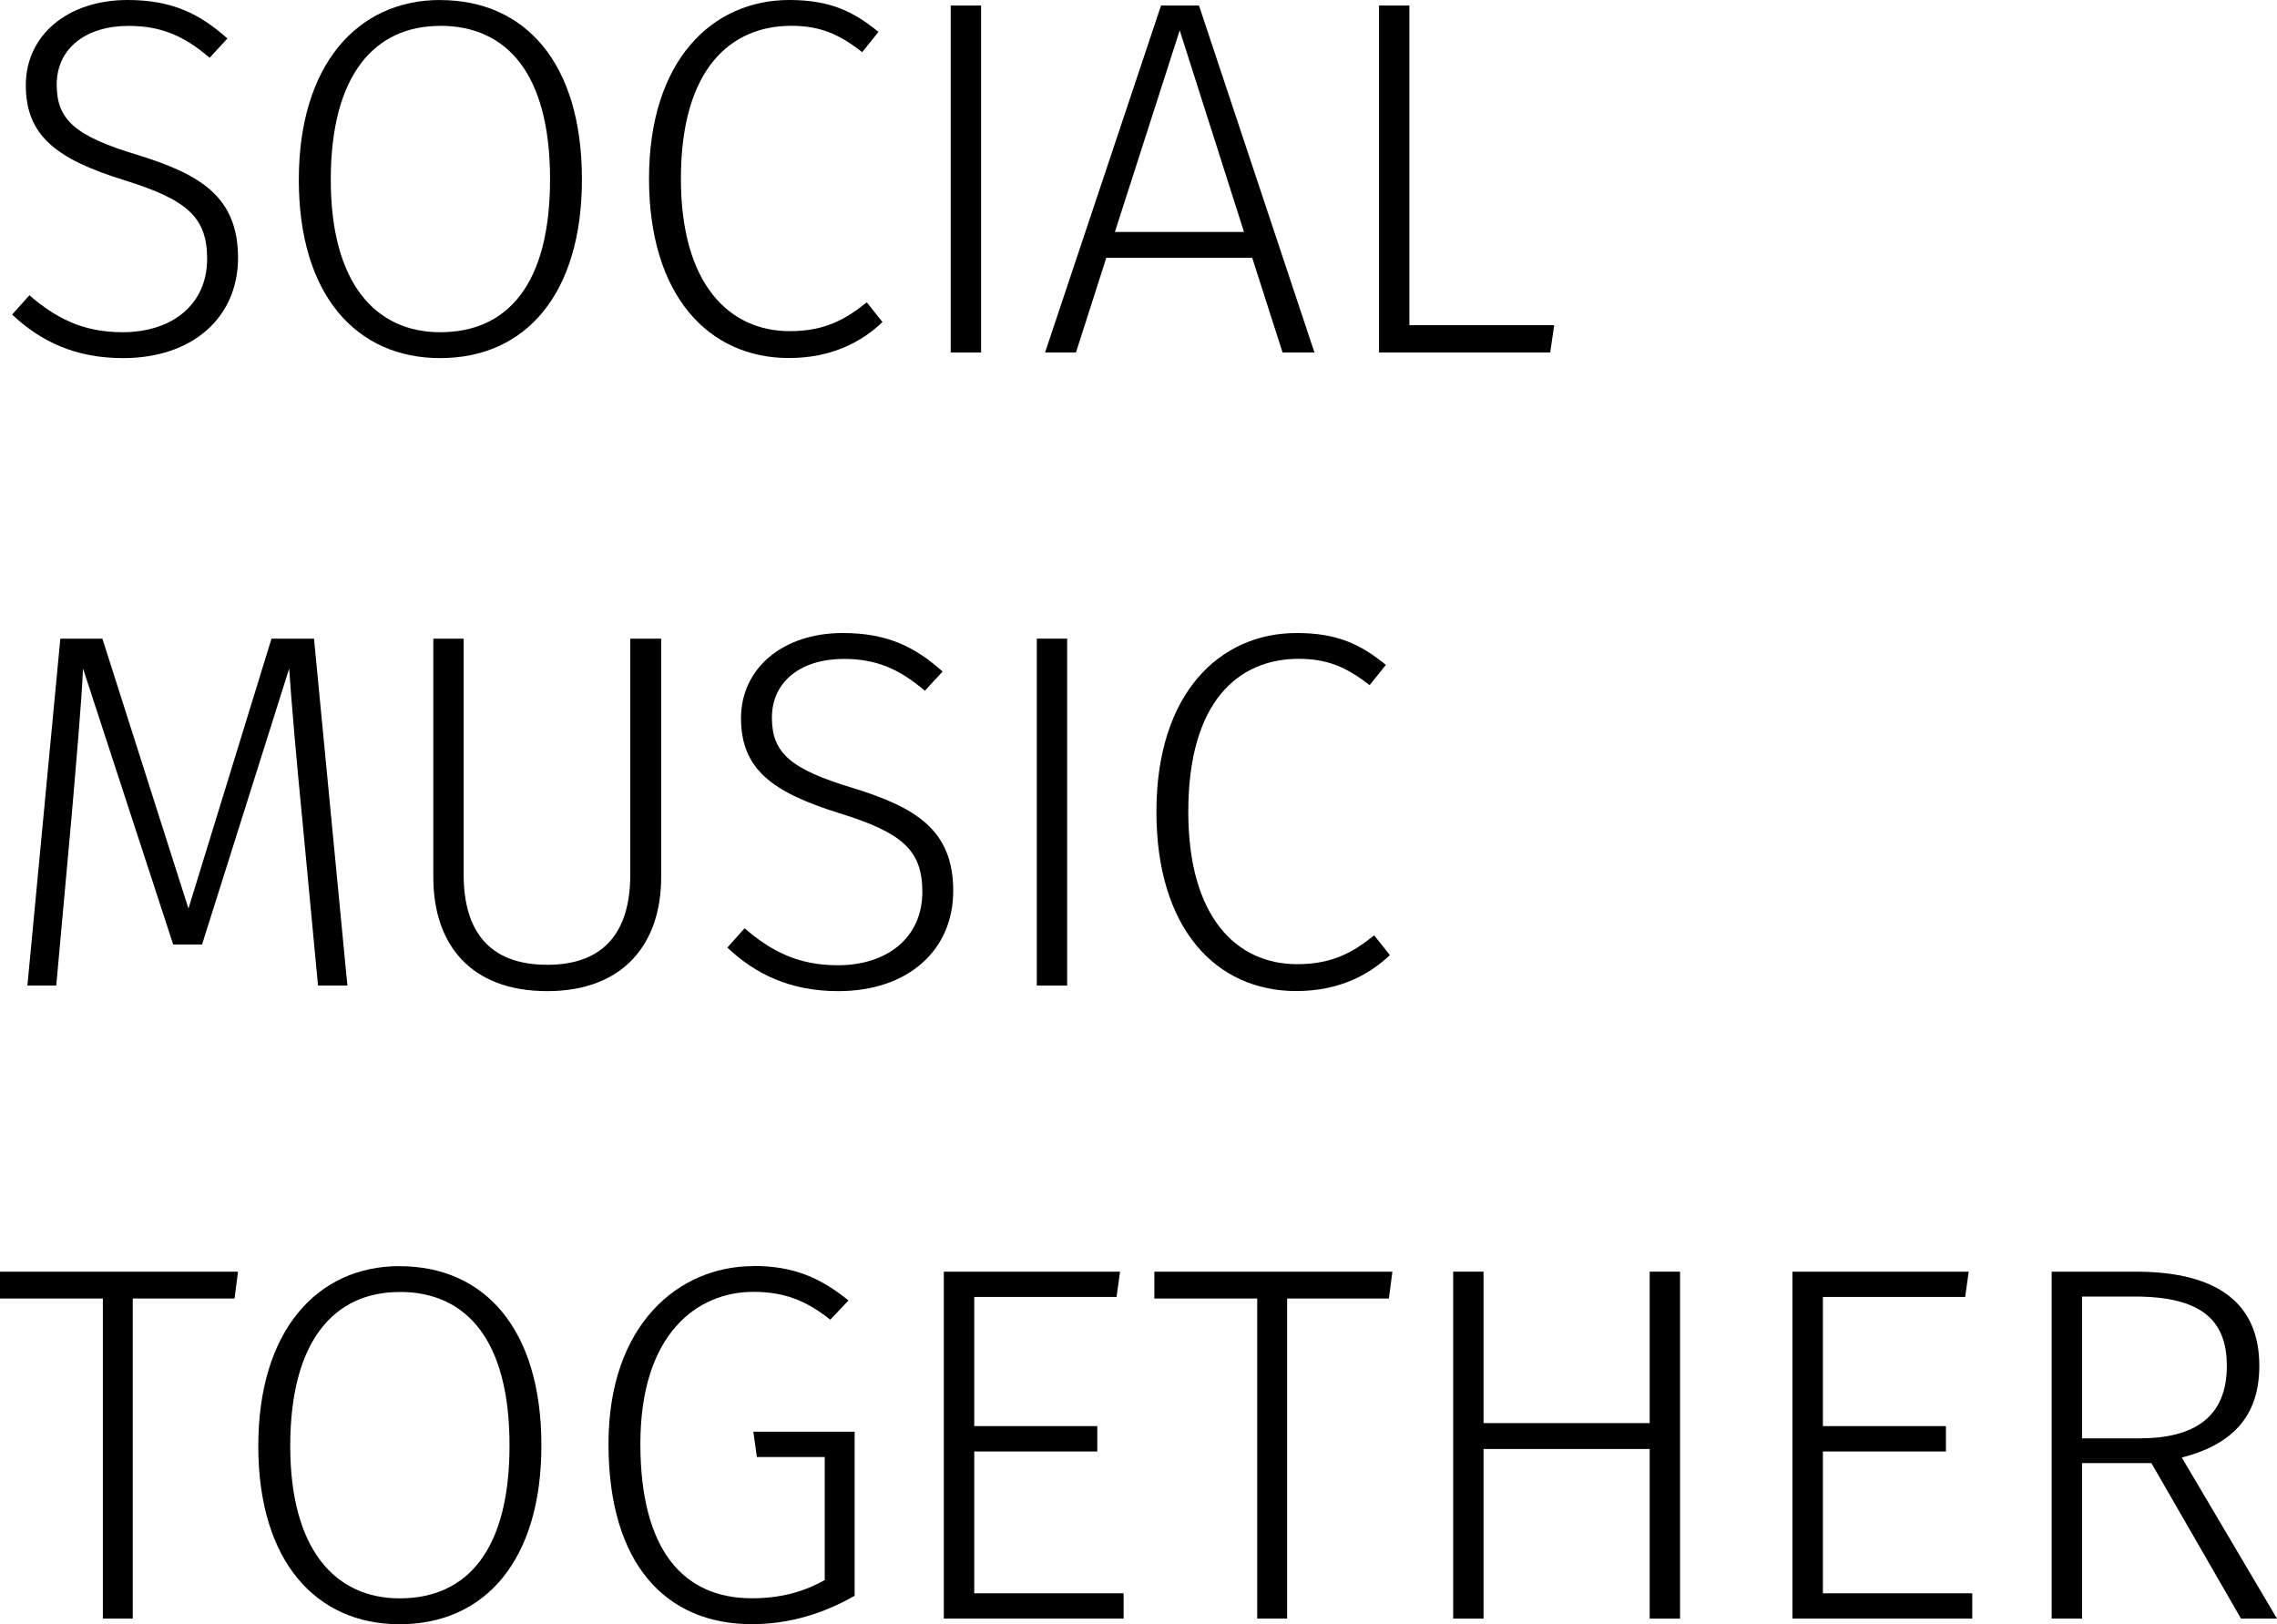 <?xml version="1.0" encoding="UTF-8"?>
<svg width="30mm" height="21.399mm" version="1.1" viewBox="0 0 30 21.399" xmlns="http://www.w3.org/2000/svg">
 <g transform="translate(-31.945 -20.395)">
  <g stroke-width=".035" aria-label="SOCIAL MUSIC TOGETHER">
   <path d="m33.626 20.395c-0.801 0-1.341 0.474-1.341 1.121 0 0.661 0.394 0.974 1.301 1.254 0.814 0.254 1.088 0.48 1.088 1.034 0 0.614-0.474 0.968-1.114 0.968-0.534 0-0.887-0.194-1.228-0.487l-0.227 0.254c0.374 0.354 0.834 0.574 1.461 0.574 0.921 0 1.515-0.54 1.515-1.321 0-0.807-0.5-1.101-1.321-1.355-0.821-0.247-1.068-0.46-1.068-0.927 0-0.48 0.387-0.774 0.947-0.774 0.42 0 0.727 0.127 1.068 0.42l0.234-0.254c-0.36-0.32-0.721-0.507-1.315-0.507z"/>
   <path d="m37.744 20.395c-1.094 0-1.862 0.861-1.862 2.369 0 1.521 0.761 2.349 1.862 2.349 1.134 0 1.868-0.854 1.868-2.355 0-1.541-0.754-2.362-1.868-2.362zm0 0.34c0.881 0 1.448 0.634 1.448 2.022 0 1.375-0.554 2.015-1.448 2.015-0.847 0-1.441-0.641-1.441-2.008 0-1.388 0.581-2.028 1.441-2.028z"/>
   <path d="m42.344 20.395c-1.014 0-1.848 0.794-1.848 2.355 0 1.541 0.787 2.362 1.842 2.362 0.567 0 0.961-0.214 1.234-0.474l-0.207-0.26c-0.267 0.214-0.54 0.38-1.014 0.38-0.801 0-1.435-0.621-1.435-2.008 0-1.455 0.661-2.015 1.455-2.015 0.374 0 0.627 0.107 0.934 0.347l0.214-0.267c-0.327-0.267-0.634-0.42-1.174-0.42z"/>
   <path d="m44.871 20.468h-0.4v4.571h0.4z"/>
   <path d="m48.843 25.039h0.42l-1.521-4.571h-0.5l-1.528 4.571h0.407l0.4-1.248h1.922zm-2.209-1.588 0.854-2.656 0.847 2.656z"/>
   <path d="m50.514 20.468h-0.4v4.571h2.255l0.053-0.36h-1.908z"/>
   <path d="m36.082 28.809h-0.56l-1.094 3.556-1.134-3.556h-0.554l-0.434 4.571h0.38l0.2-2.202c0.06-0.701 0.133-1.521 0.153-1.975l1.188 3.636h0.38l1.148-3.636c0.027 0.414 0.1 1.254 0.173 1.988l0.207 2.189h0.387z"/>
   <path d="m40.656 28.809h-0.407v3.109c0 0.734-0.327 1.188-1.094 1.188-0.767 0-1.101-0.447-1.101-1.188v-3.109h-0.4v3.143c0 0.881 0.487 1.501 1.501 1.501 1.001 0 1.501-0.621 1.501-1.501z"/>
   <path d="m43.049 28.735c-0.801 0-1.341 0.474-1.341 1.121 0 0.661 0.394 0.974 1.301 1.254 0.814 0.254 1.088 0.48 1.088 1.034 0 0.614-0.474 0.968-1.114 0.968-0.534 0-0.887-0.194-1.228-0.487l-0.227 0.254c0.374 0.354 0.834 0.574 1.461 0.574 0.921 0 1.515-0.54 1.515-1.321 0-0.807-0.5-1.101-1.321-1.355-0.821-0.247-1.068-0.46-1.068-0.927 0-0.48 0.387-0.774 0.947-0.774 0.42 0 0.727 0.127 1.068 0.42l0.234-0.254c-0.36-0.32-0.721-0.507-1.315-0.507z"/>
   <path d="m46.005 28.809h-0.4v4.571h0.4z"/>
   <path d="m49.029 28.735c-1.014 0-1.848 0.794-1.848 2.355 0 1.541 0.787 2.362 1.842 2.362 0.567 0 0.961-0.214 1.234-0.474l-0.207-0.26c-0.267 0.214-0.54 0.38-1.014 0.38-0.801 0-1.435-0.621-1.435-2.008 0-1.455 0.661-2.015 1.455-2.015 0.374 0 0.627 0.107 0.934 0.347l0.214-0.267c-0.327-0.267-0.634-0.42-1.174-0.42z"/>
   <path d="m35.081 37.149h-3.136v0.354h1.355v4.217h0.394v-4.217h1.341z"/>
   <path d="m37.21 37.076c-1.094 0-1.862 0.861-1.862 2.369 0 1.521 0.761 2.349 1.862 2.349 1.134 0 1.868-0.854 1.868-2.355 0-1.541-0.754-2.362-1.868-2.362zm0 0.34c0.881 0 1.448 0.634 1.448 2.022 0 1.375-0.554 2.015-1.448 2.015-0.847 0-1.441-0.641-1.441-2.008 0-1.388 0.581-2.028 1.441-2.028z"/>
   <path d="m41.87 37.076c-0.981 0-1.908 0.767-1.908 2.342 0 1.581 0.754 2.375 1.888 2.375 0.494 0 0.947-0.14 1.355-0.374v-2.162h-1.335l0.047 0.334h0.894v1.621c-0.287 0.16-0.587 0.24-0.961 0.24-0.901 0-1.468-0.634-1.468-2.035 0-1.455 0.754-2.002 1.488-2.002 0.407 0 0.694 0.113 1.014 0.367l0.24-0.254c-0.374-0.3-0.721-0.454-1.254-0.454z"/>
   <path d="m46.702 37.149h-2.322v4.571h2.369v-0.334h-1.968v-1.868h1.621v-0.334h-1.621v-1.702h1.875z"/>
   <path d="m50.29 37.149h-3.136v0.354h1.355v4.217h0.394v-4.217h1.341z"/>
   <path d="m53.68 41.72h0.4v-4.571h-0.4v1.995h-2.189v-1.995h-0.4v4.571h0.4v-2.235h2.189z"/>
   <path d="m57.883 37.149h-2.322v4.571h2.369v-0.334h-1.968v-1.868h1.621v-0.334h-1.621v-1.702h1.875z"/>
   <path d="m61.471 41.72h0.474l-1.254-2.122c0.647-0.167 1.021-0.527 1.021-1.208 0-0.807-0.527-1.241-1.628-1.241h-1.108v4.571h0.4v-2.049h0.914zm-2.095-2.375v-1.868h0.694c0.874 0 1.214 0.307 1.214 0.914 0 0.667-0.42 0.954-1.148 0.954z"/>
  </g>
 </g>
</svg>
